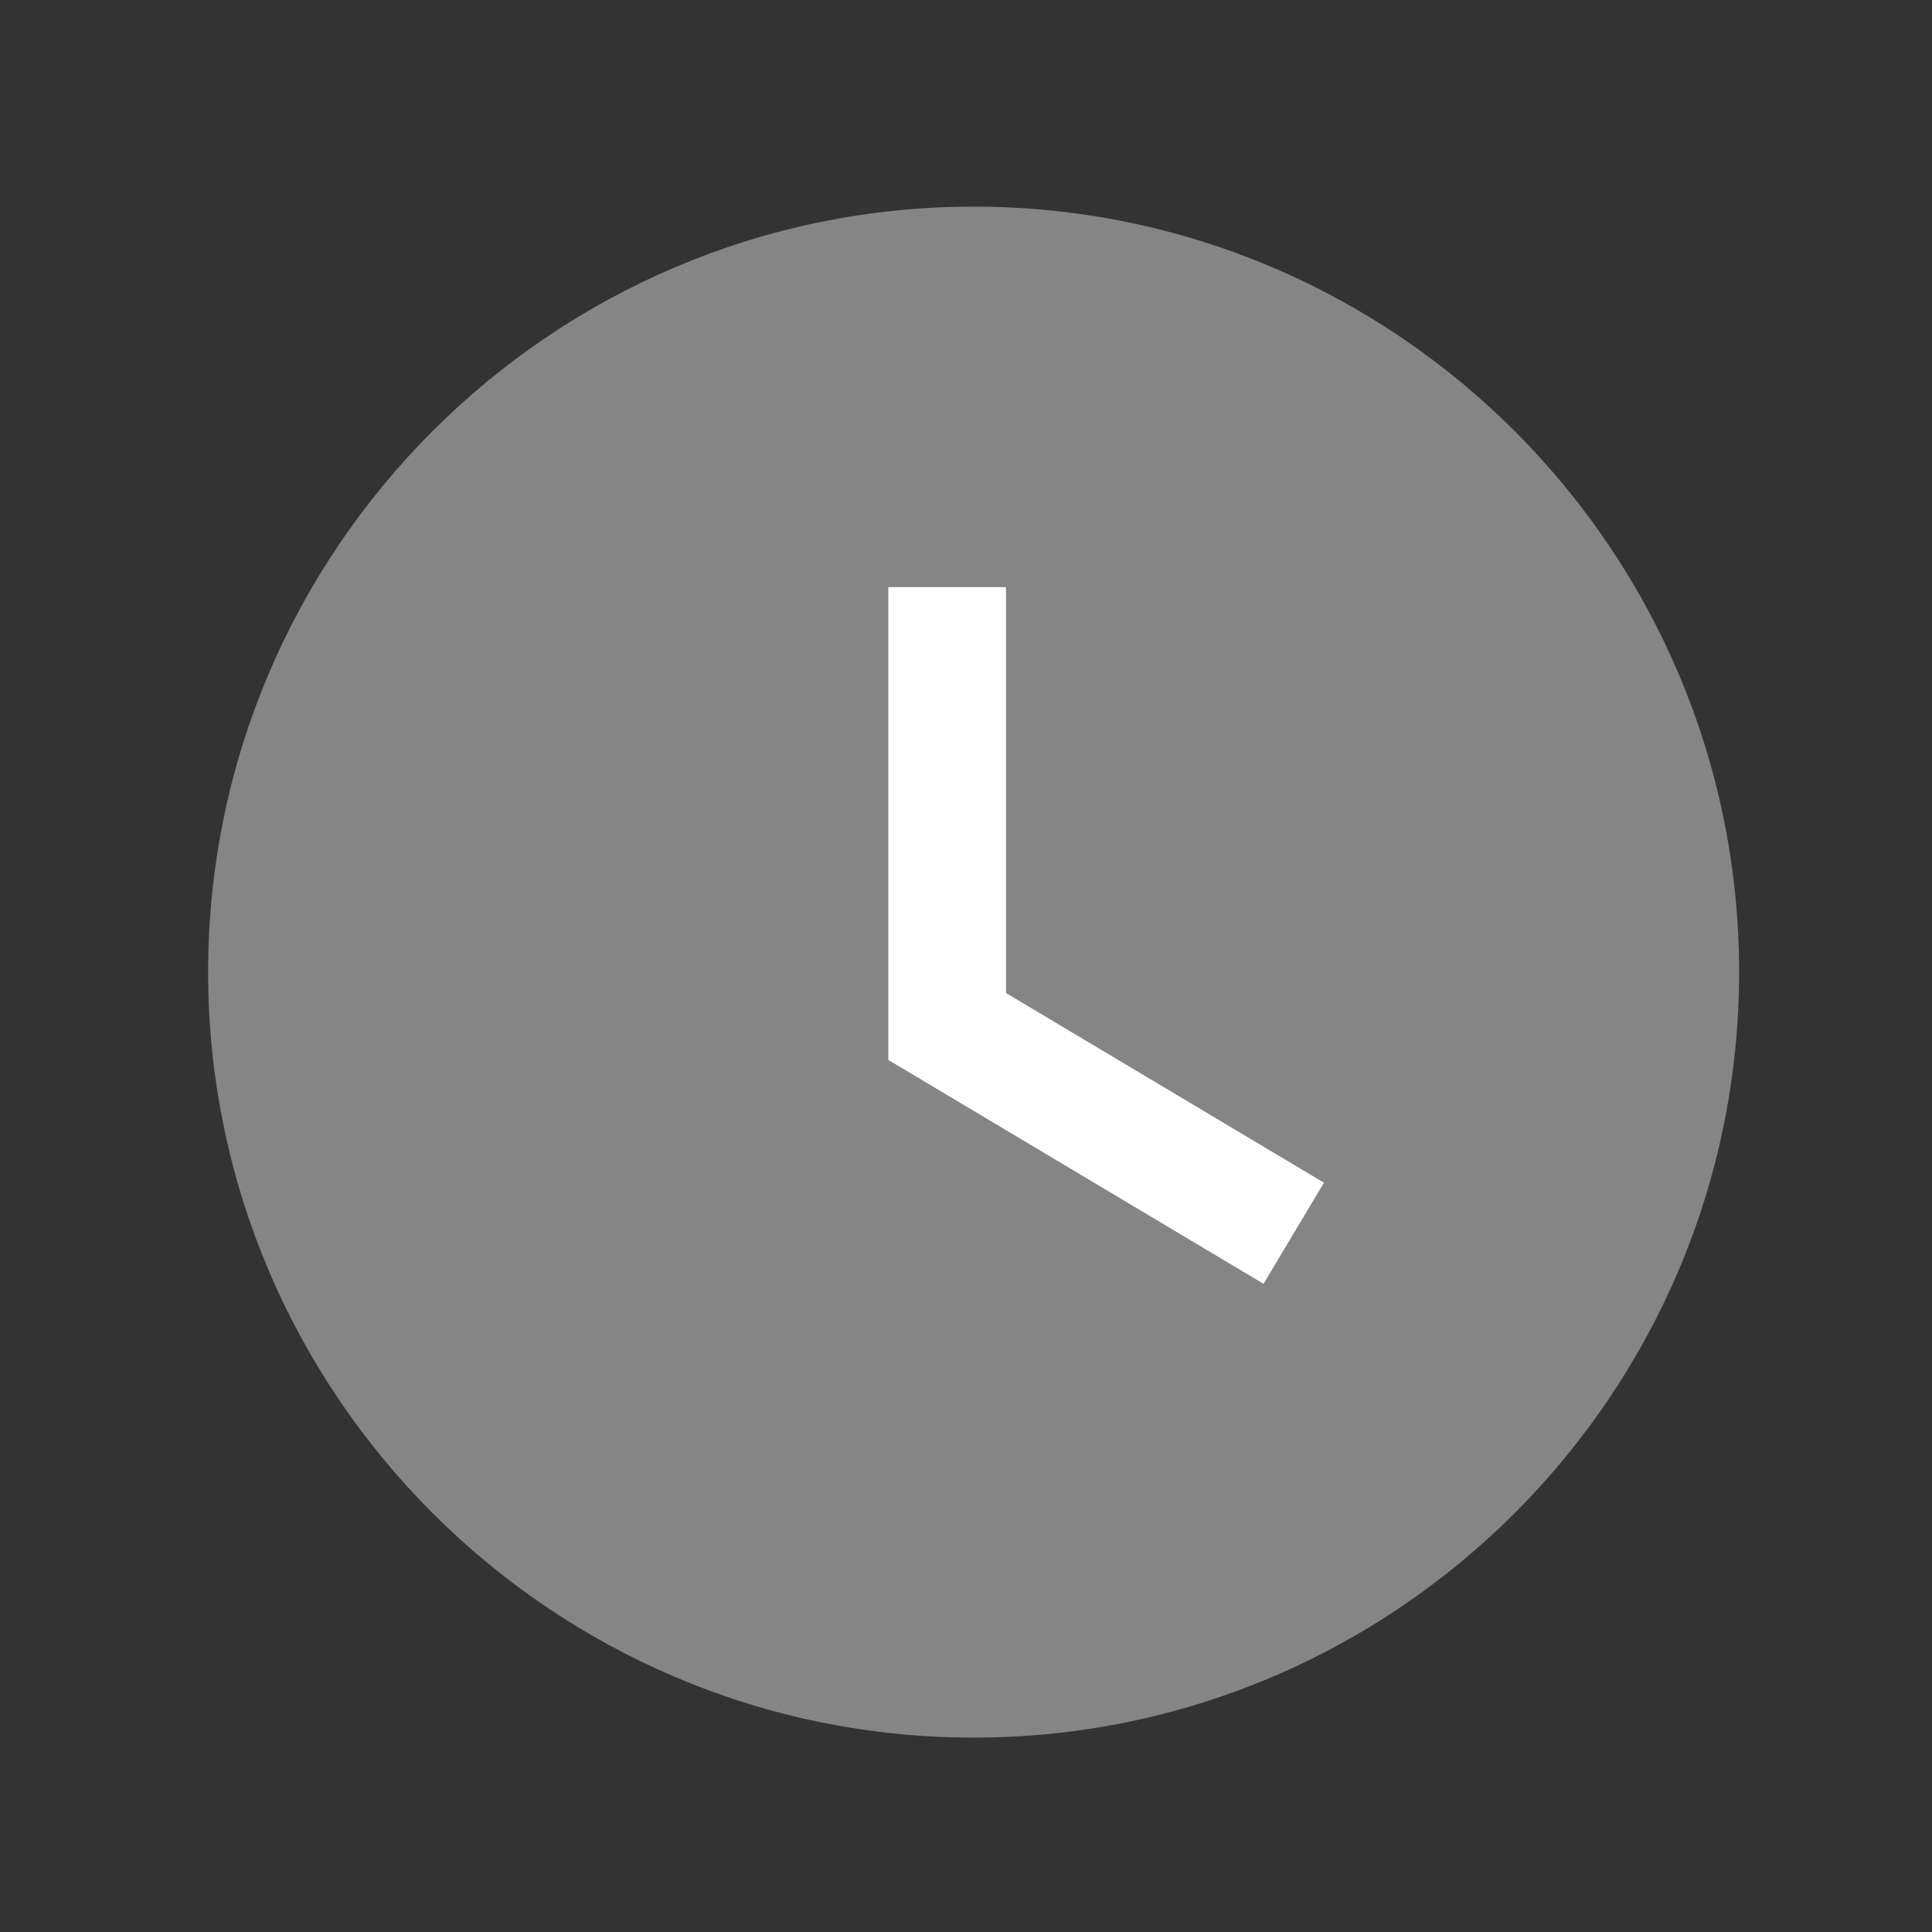 <svg width="18" height="18" viewBox="0 0 18 18" fill="none" xmlns="http://www.w3.org/2000/svg">
<rect x="0" y="0" width="18" height="18" fill="#333333" stroke="none"/>
<path opacity="0.4" fill-rule="evenodd" clip-rule="evenodd" d="M9.071 1.925C5.139 1.925 1.939 5.124 1.939 9.057C1.939 12.989 5.139 16.189 9.071 16.189C13.004 16.189 16.203 12.989 16.203 9.057C16.203 5.124 13.004 1.925 9.071 1.925Z" fill="white"/>
<path d="M8.276 9.875L11.772 11.961L12.335 11.019L9.373 9.252V5.47H8.276V9.875Z" fill="white"/>
</svg>
